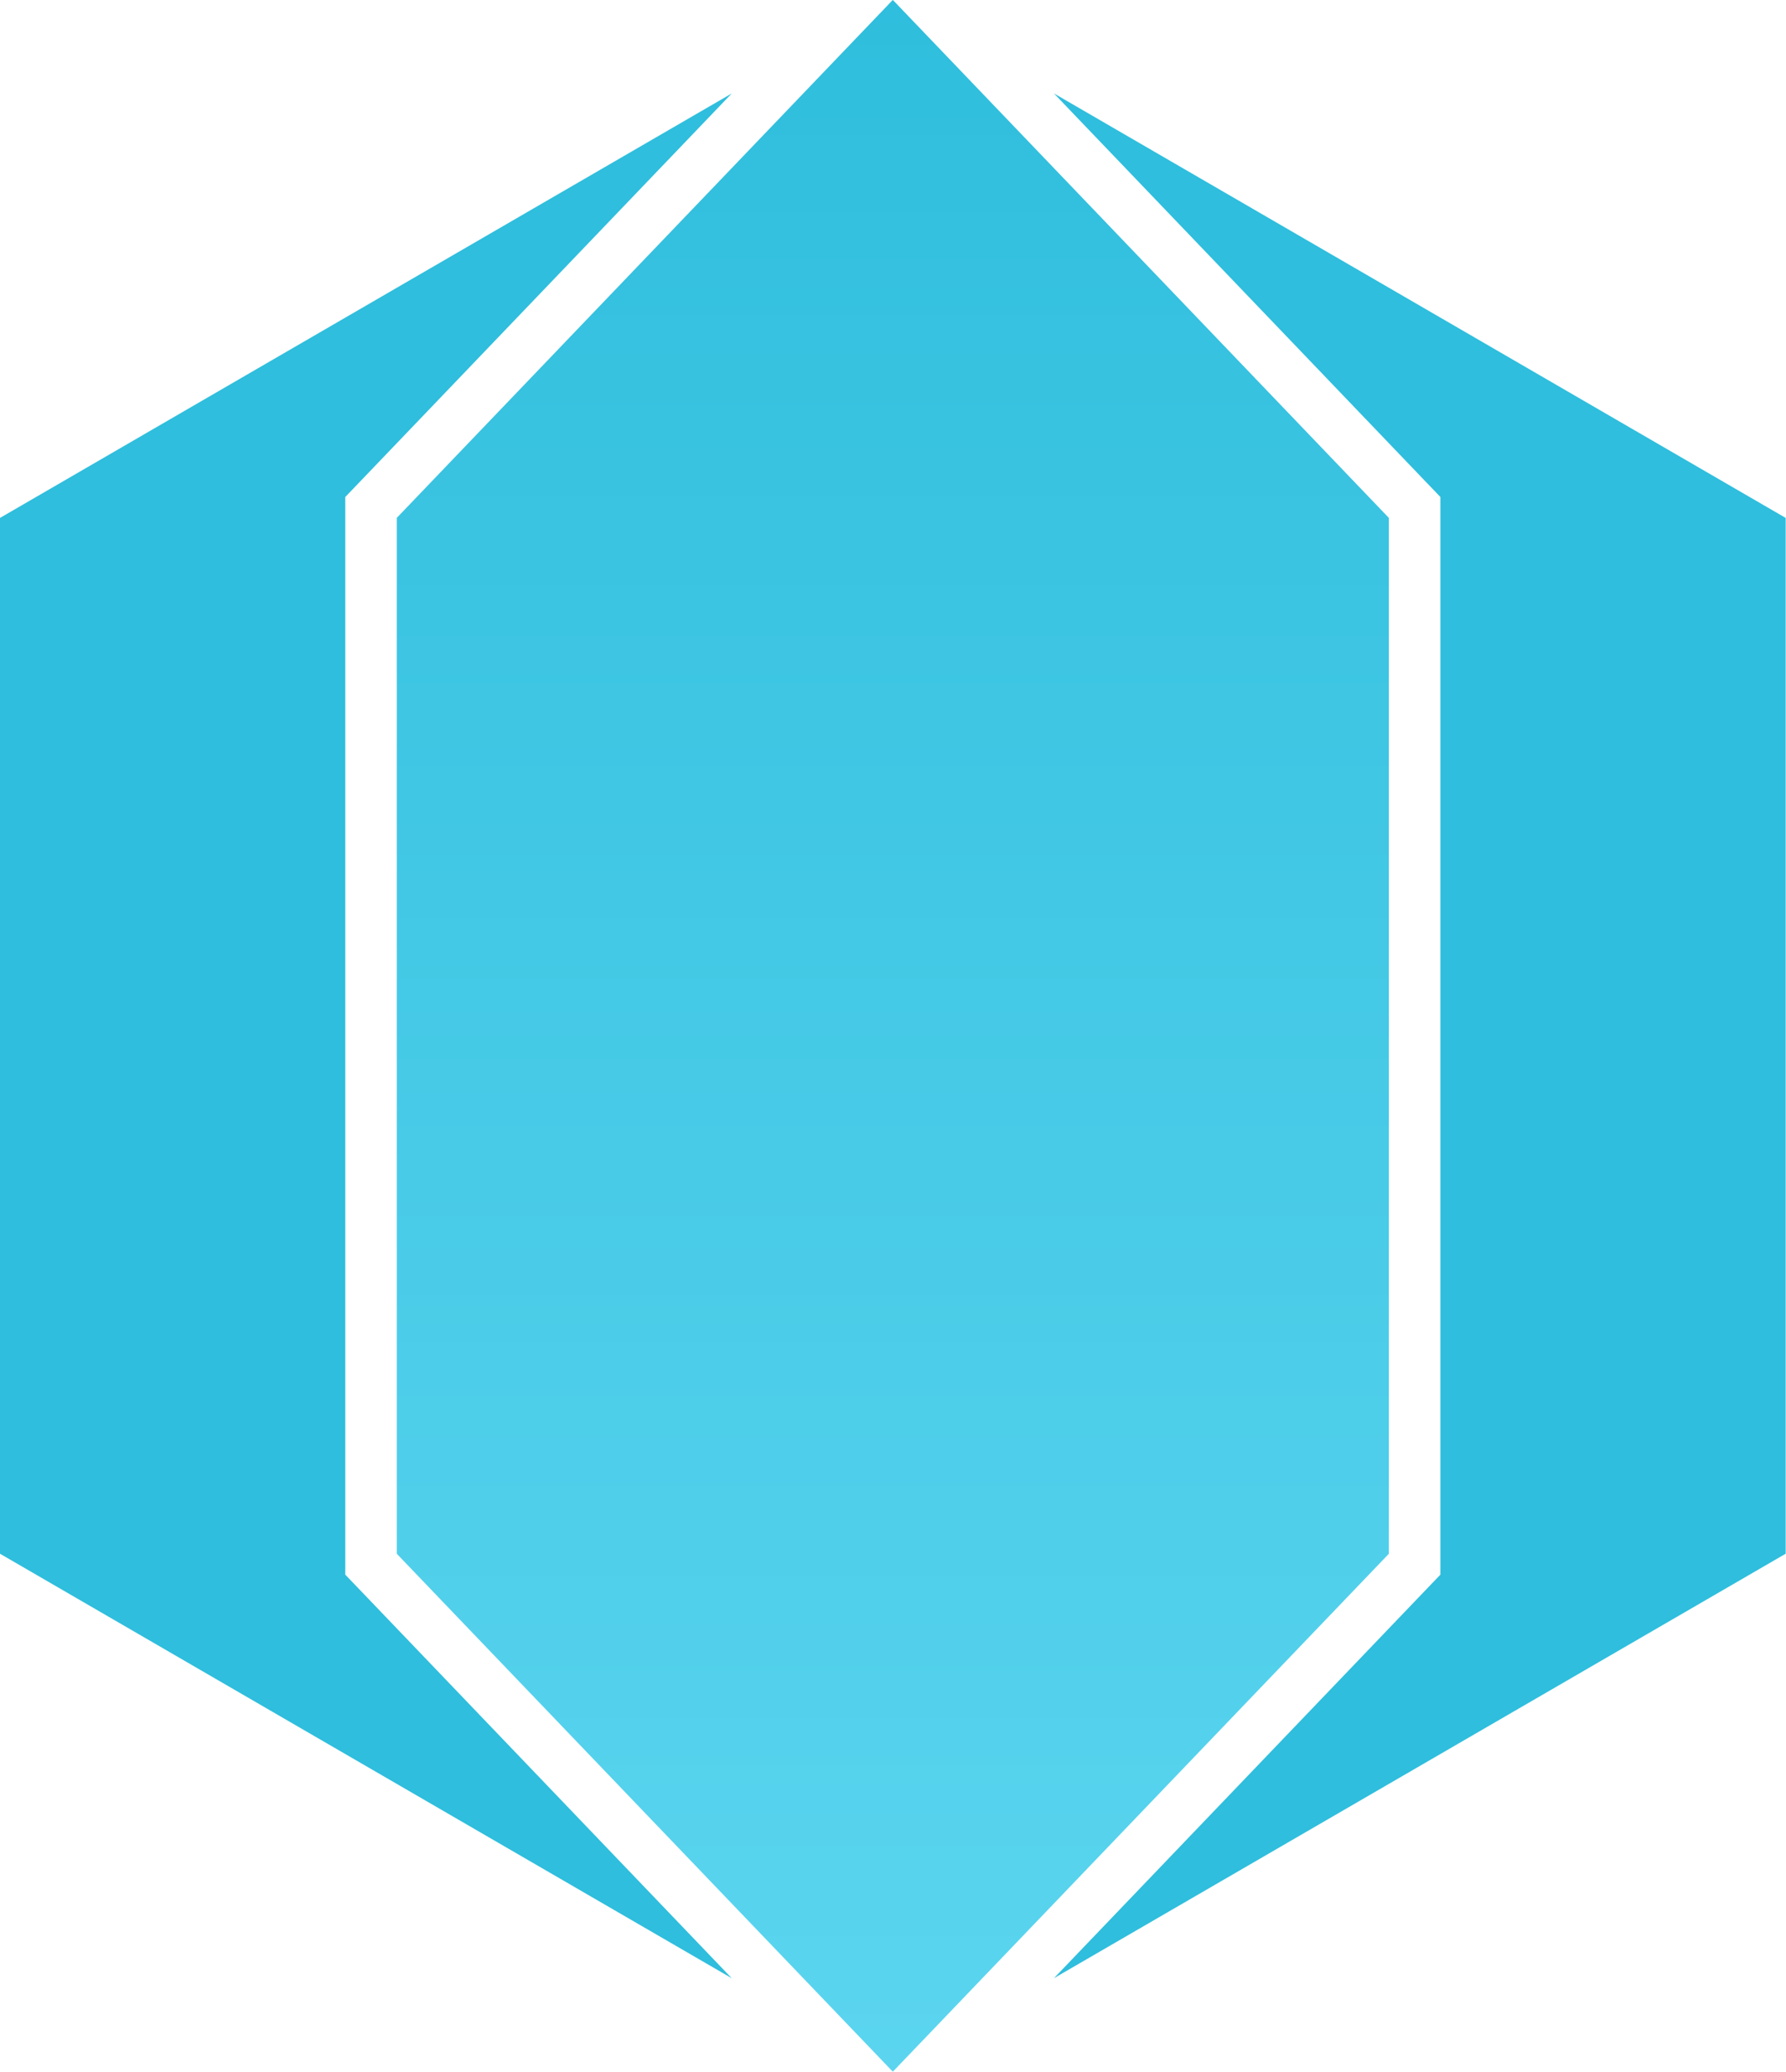 <svg xmlns="http://www.w3.org/2000/svg" width="69" height="80" fill="none"><path fill="url(#a)" d="M34.486.004 15.33 19.997v40.004l19.156 19.993.008.004.006-.004 19.156-19.993V19.998L34.5.004 34.494 0l-.008.004Z"/><path fill="url(#b)" d="M13.339 60.807V19.192l.557-.58L28.271 3.608 0 20v39.999l28.27 16.392-14.374-15.004-.557-.58Z"/><path fill="url(#c)" d="M68.987 20 40.718 3.608l14.373 15.004.557.58V60.807l-.557.58L40.718 76.39l28.27-16.392v-40Z"/><defs><linearGradient id="a" x1="34.493" x2="34.493" y1="0" y2="79.998" gradientUnits="userSpaceOnUse"><stop stop-color="#2FBEDD"/><stop offset="1" stop-color="#5BD5EF"/></linearGradient><linearGradient id="b" x1="14.135" x2="14.135" y1="3.608" y2="76.391" gradientUnits="userSpaceOnUse"><stop stop-color="#2FBEDD"/><stop offset="1" stop-color="#2FBEDD"/></linearGradient><linearGradient id="c" x1="54.853" x2="54.853" y1="3.608" y2="76.391" gradientUnits="userSpaceOnUse"><stop stop-color="#2FBEDD"/><stop offset="1" stop-color="#2FBEDD"/></linearGradient></defs></svg>
